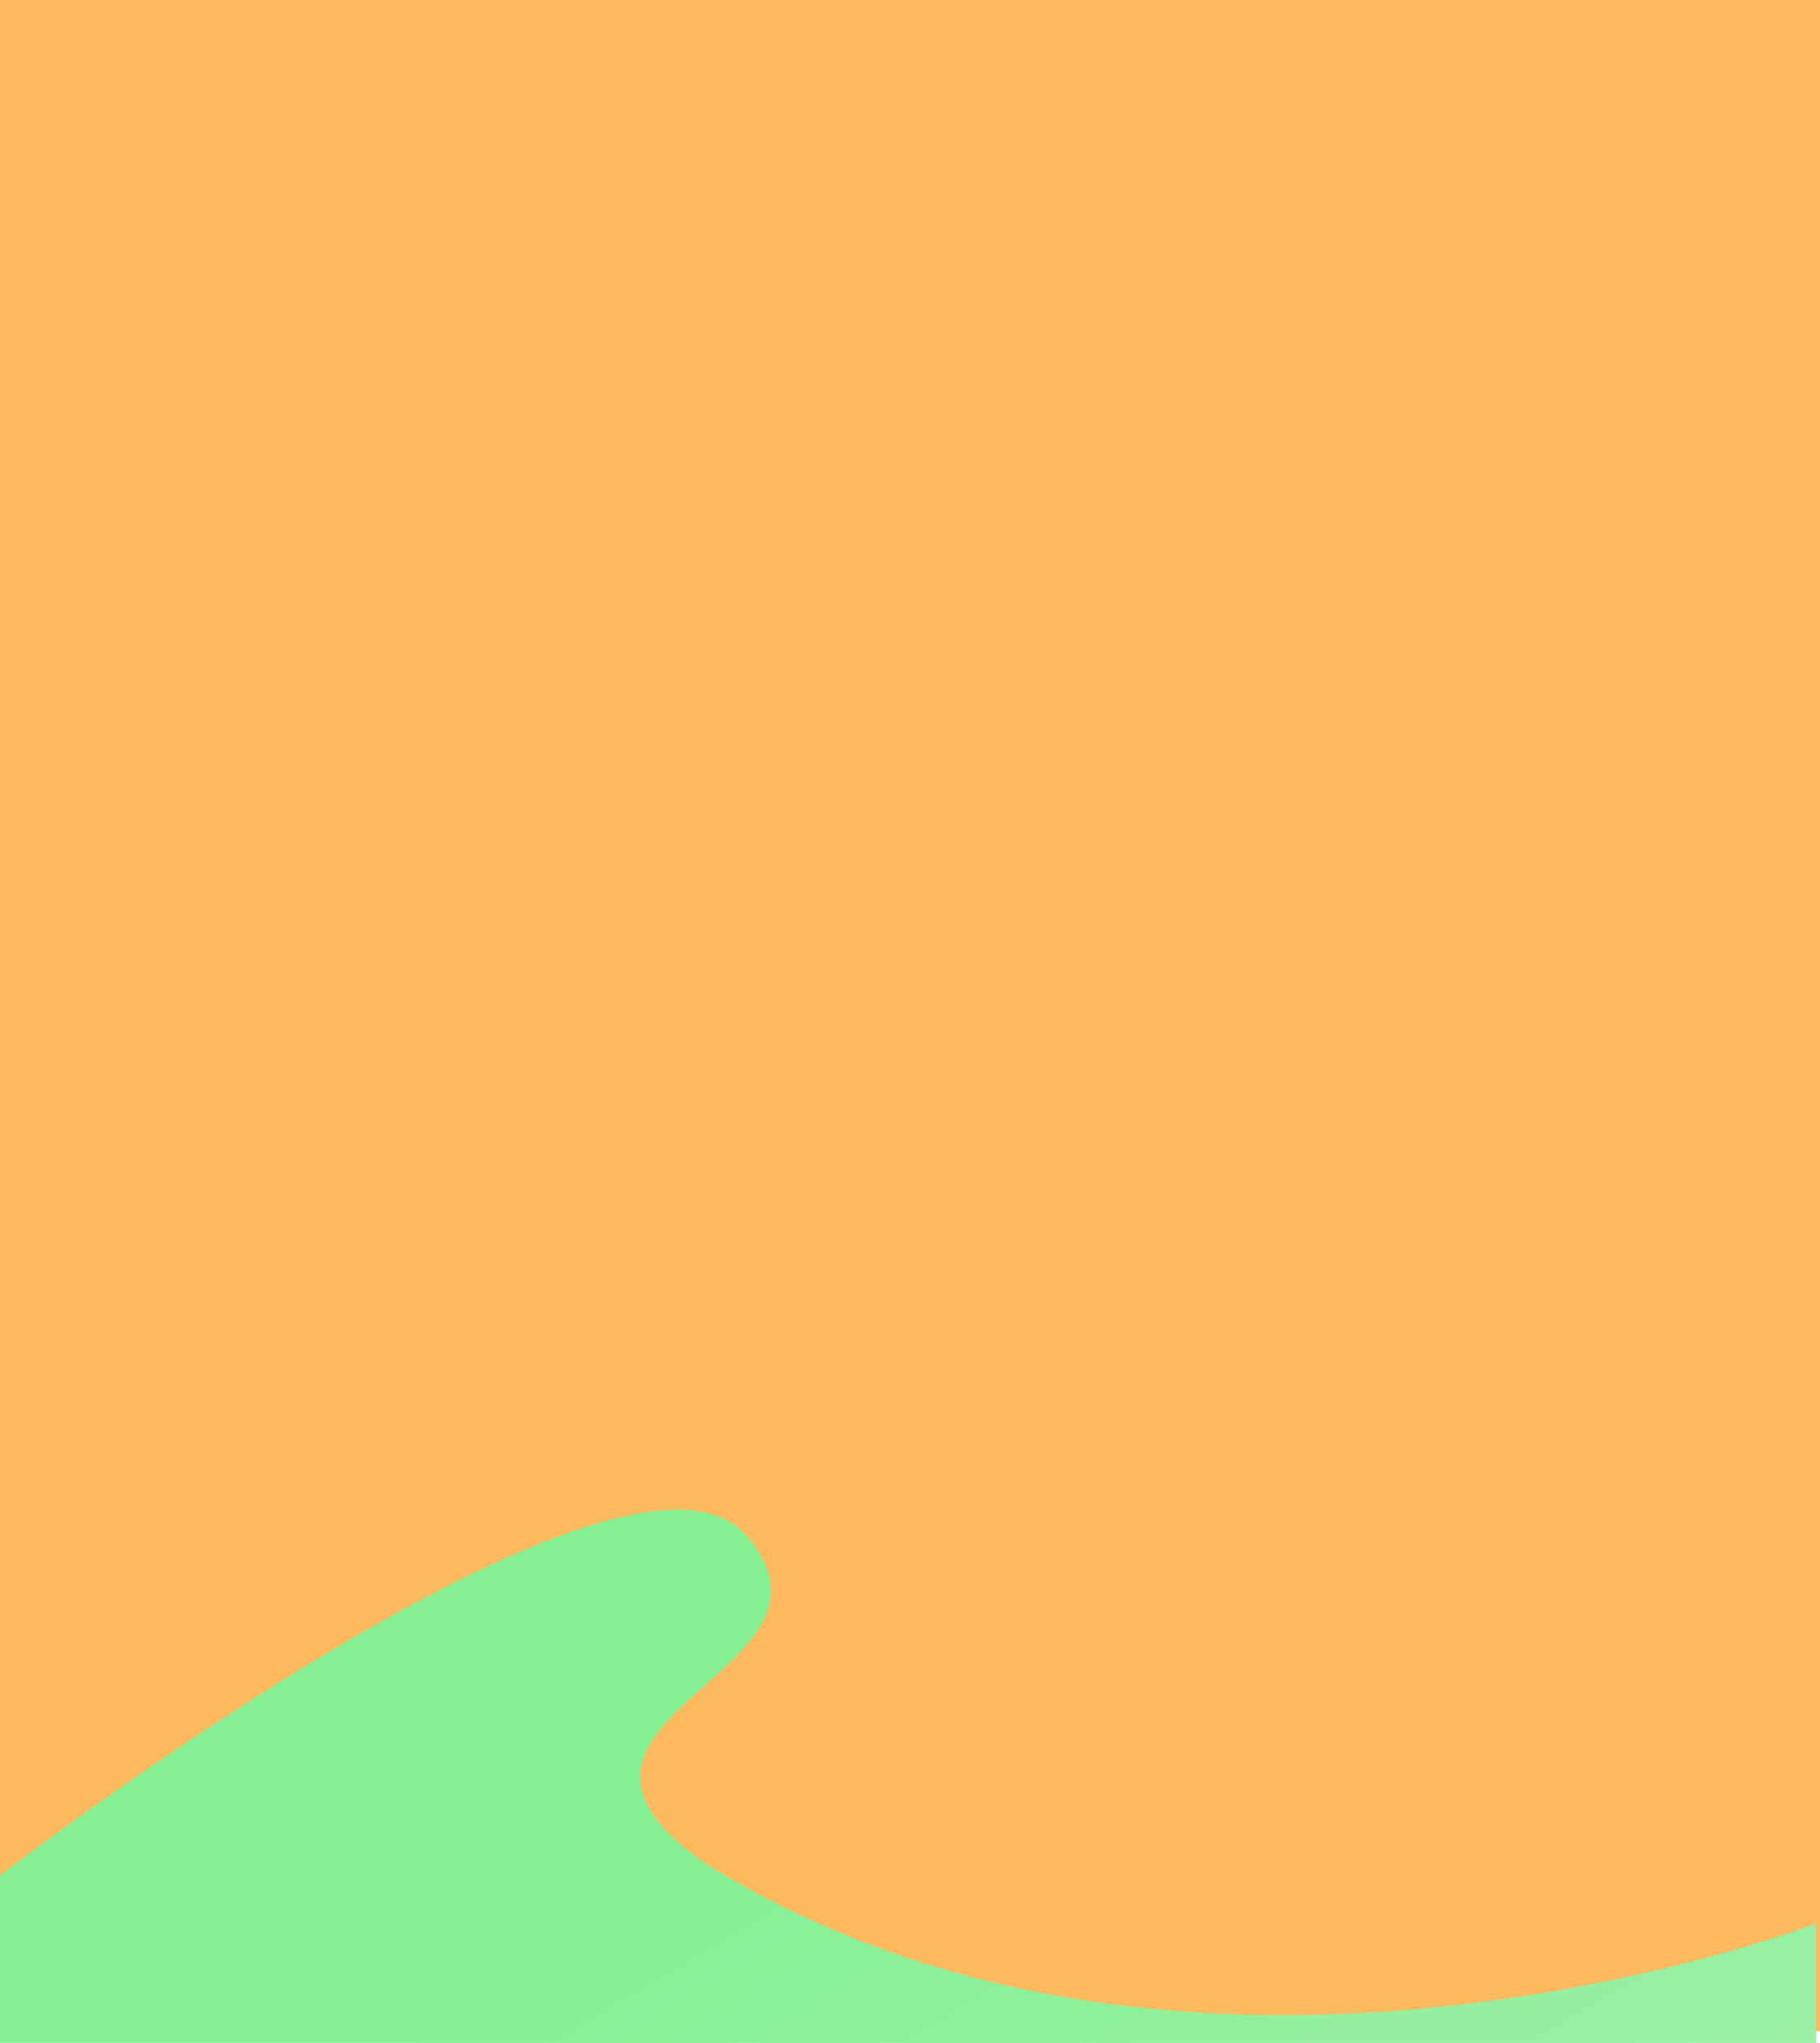 <svg xmlns="http://www.w3.org/2000/svg" xmlns:xlink="http://www.w3.org/1999/xlink" width="1924" height="2159.391" viewBox="0 0 1924 2159.391">
  <defs>
    <linearGradient id="linear-gradient" x1="0.447" y1="0.508" x2="1.109" y2="0.977" gradientUnits="objectBoundingBox">
      <stop offset="0" stop-color="#85f093"/>
      <stop offset="1" stop-color="#a0efaa"/>
    </linearGradient>
  </defs>
  <g id="middle_background" data-name="middle background" transform="translate(0 -1226)">
    <rect id="Rectangle_10" data-name="Rectangle 10" width="1924" height="2147" transform="translate(0 1226)" fill="#ffb95e"/>
    <path id="Green_wave" data-name="Green wave" d="M0,126.612S658.813-379.539,788.388-233.767,527.214-41.43,743.847,112.44C1256.418,433.265,1920,177.227,1920,177.227V303.391H0Z" transform="translate(0 3082)" fill="url(#linear-gradient)"/>
  </g>
</svg>
